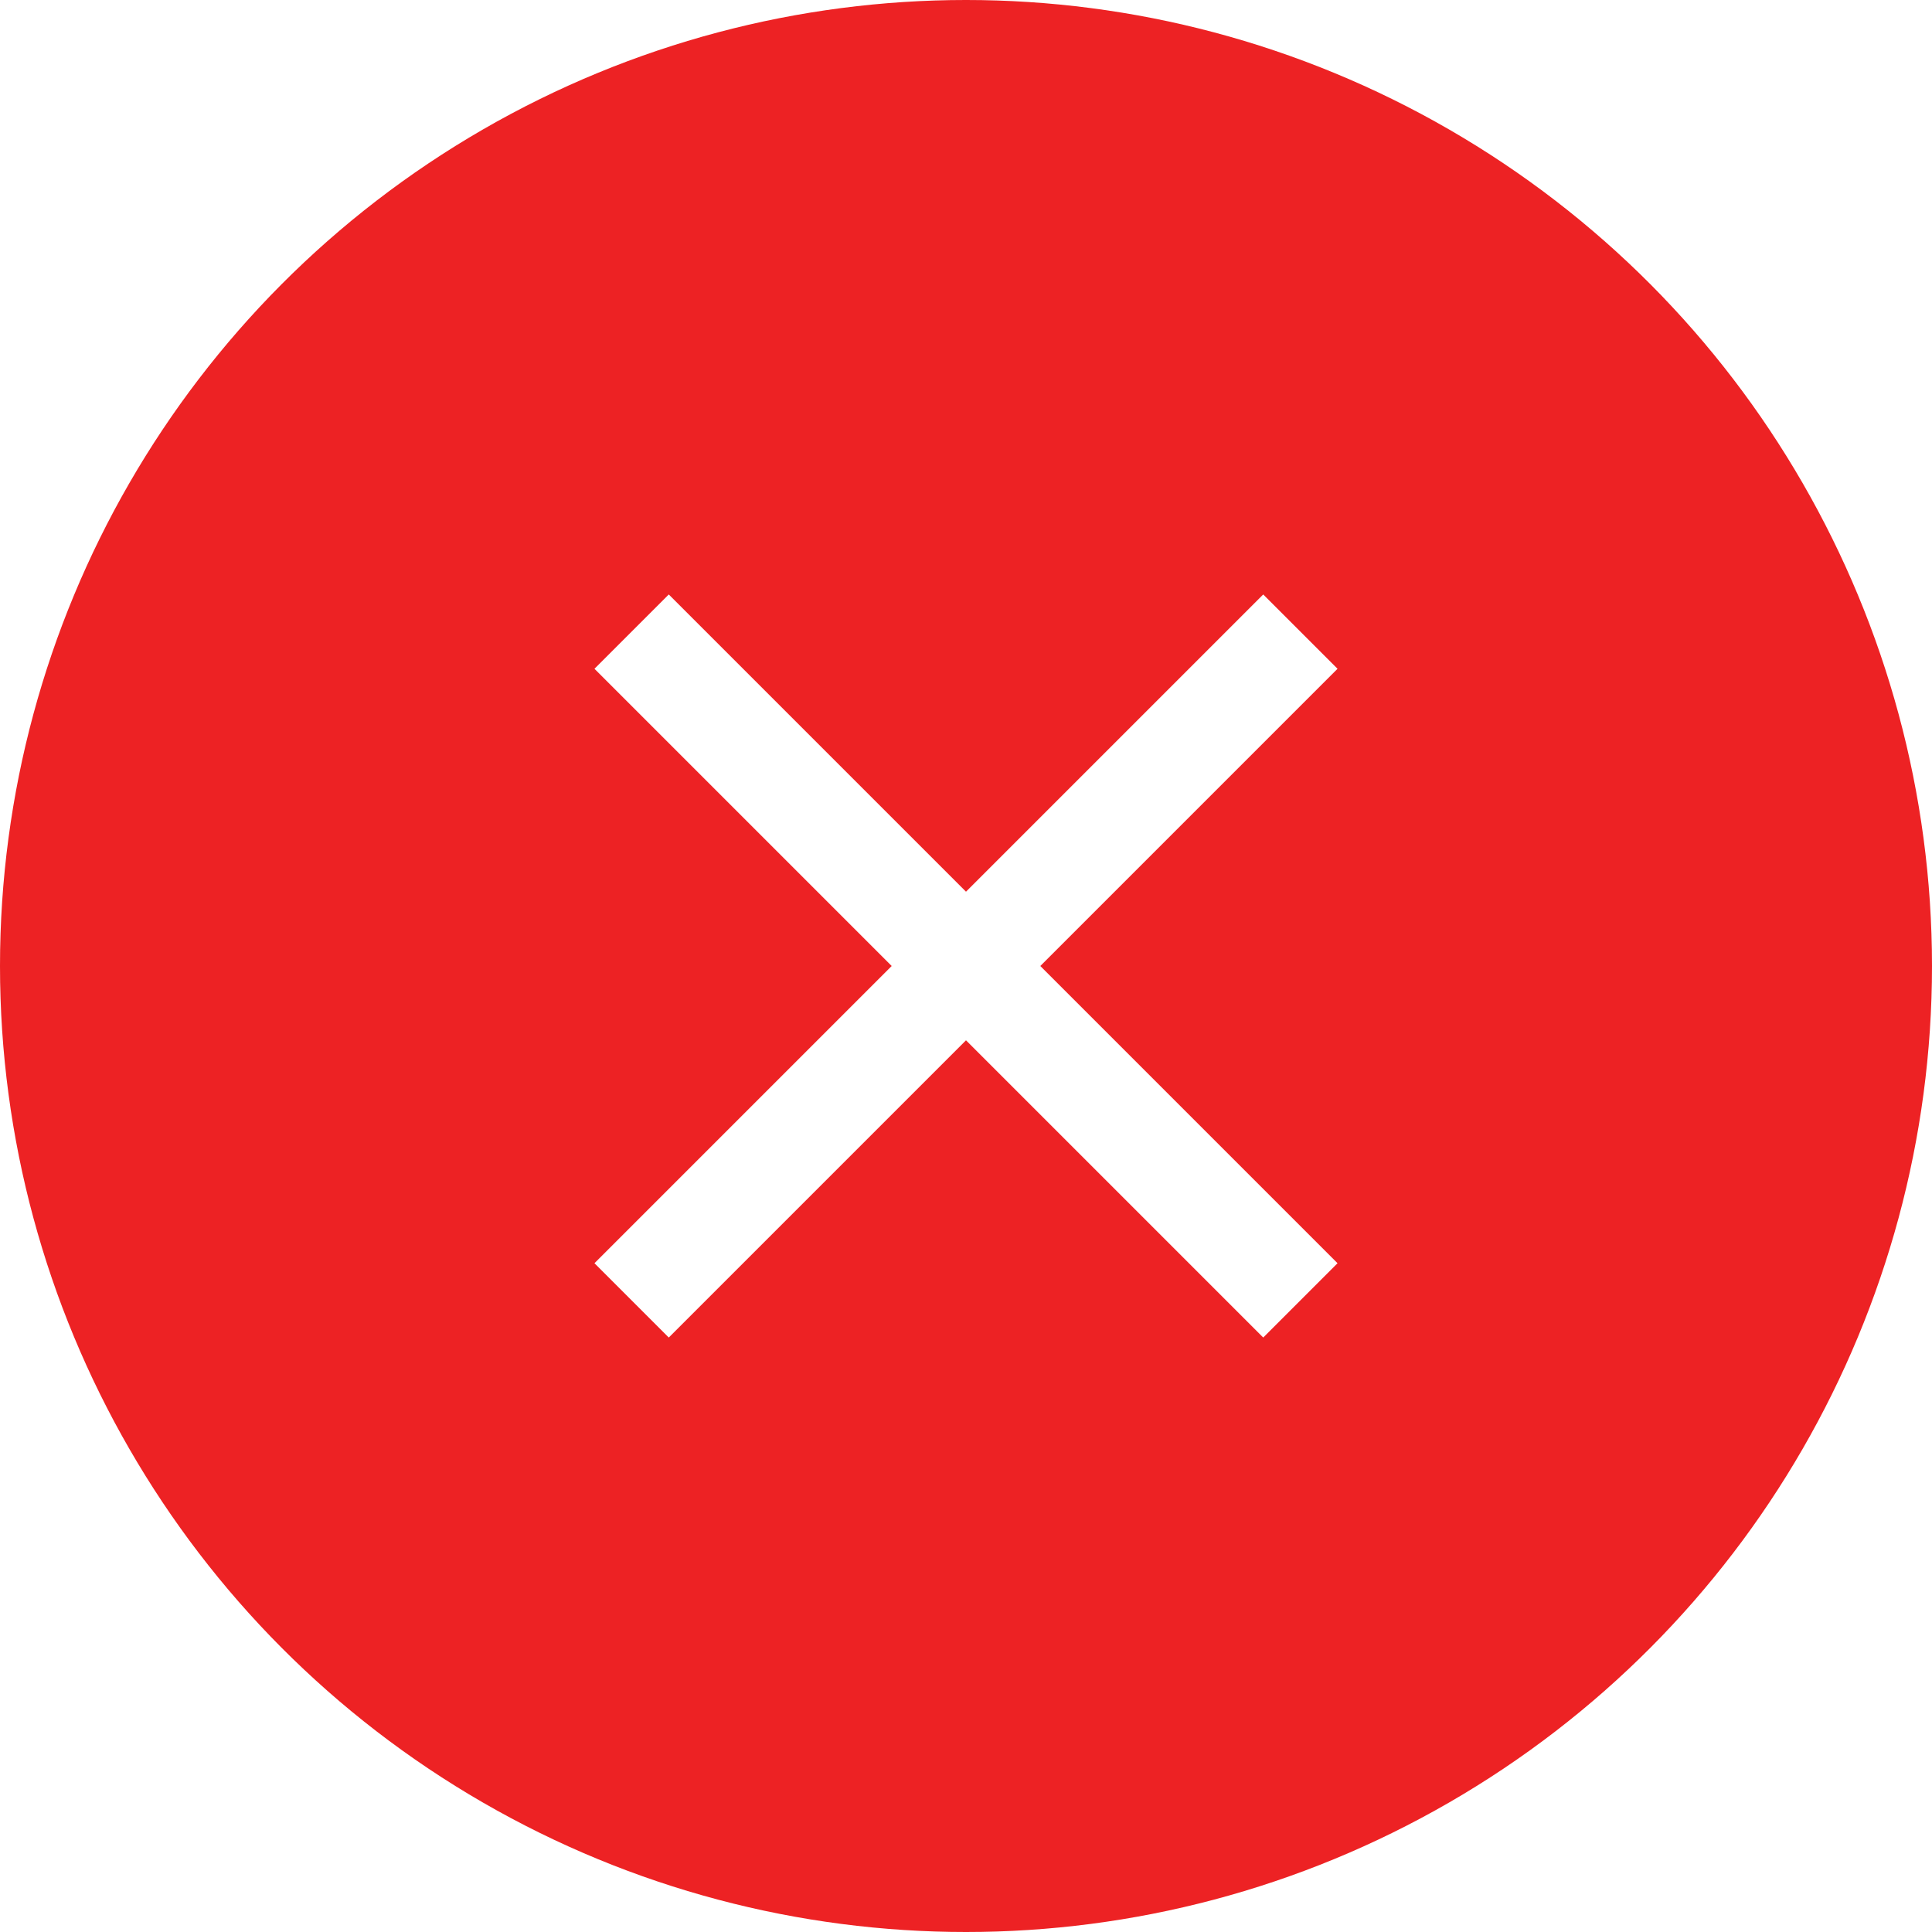<svg aria-hidden="true" focusable="false" tabindex="-1" pointer-events="none" xmlns="http://www.w3.org/2000/svg" xmlns:xlink="http://www.w3.org/1999/xlink" viewBox="0 0 26 26" preserveAspectRatio="xMinYMid"><style>.st0{clip-path:url(#SVGID_2_);} .st1{clip-path:url(#SVGID_4_);fill:#ED2224;} .st2{clip-path:url(#SVGID_6_);} .st3{clip-path:url(#SVGID_8_);fill:#FFFFFF;}</style><defs><circle id="SVGID_1_" cx="13" cy="13" r="13"/></defs><clipPath id="SVGID_2_"><use xlink:href="#SVGID_1_" overflow="visible"/></clipPath><g class="st0"><defs><path id="SVGID_3_" d="M-280-2434h1440v8172H-280z"/></defs><clipPath id="SVGID_4_"><use xlink:href="#SVGID_3_" overflow="visible"/></clipPath><path class="st1" d="M-5-5h36v36H-5z"/></g><g><defs><path id="SVGID_5_" d="M18 9l-1-1-4 4-4-4-1 1 4 4-4 4 1 1 4-4 4 4 1-1-4-4z"/></defs><clipPath id="SVGID_6_"><use xlink:href="#SVGID_5_" overflow="visible"/></clipPath><g class="st2"><defs><path id="SVGID_7_" d="M-280-2434h1440v8172H-280z"/></defs><clipPath id="SVGID_8_"><use xlink:href="#SVGID_7_" overflow="visible"/></clipPath><path class="st3" d="M3 3h20v20H3z"/></g></g></svg>